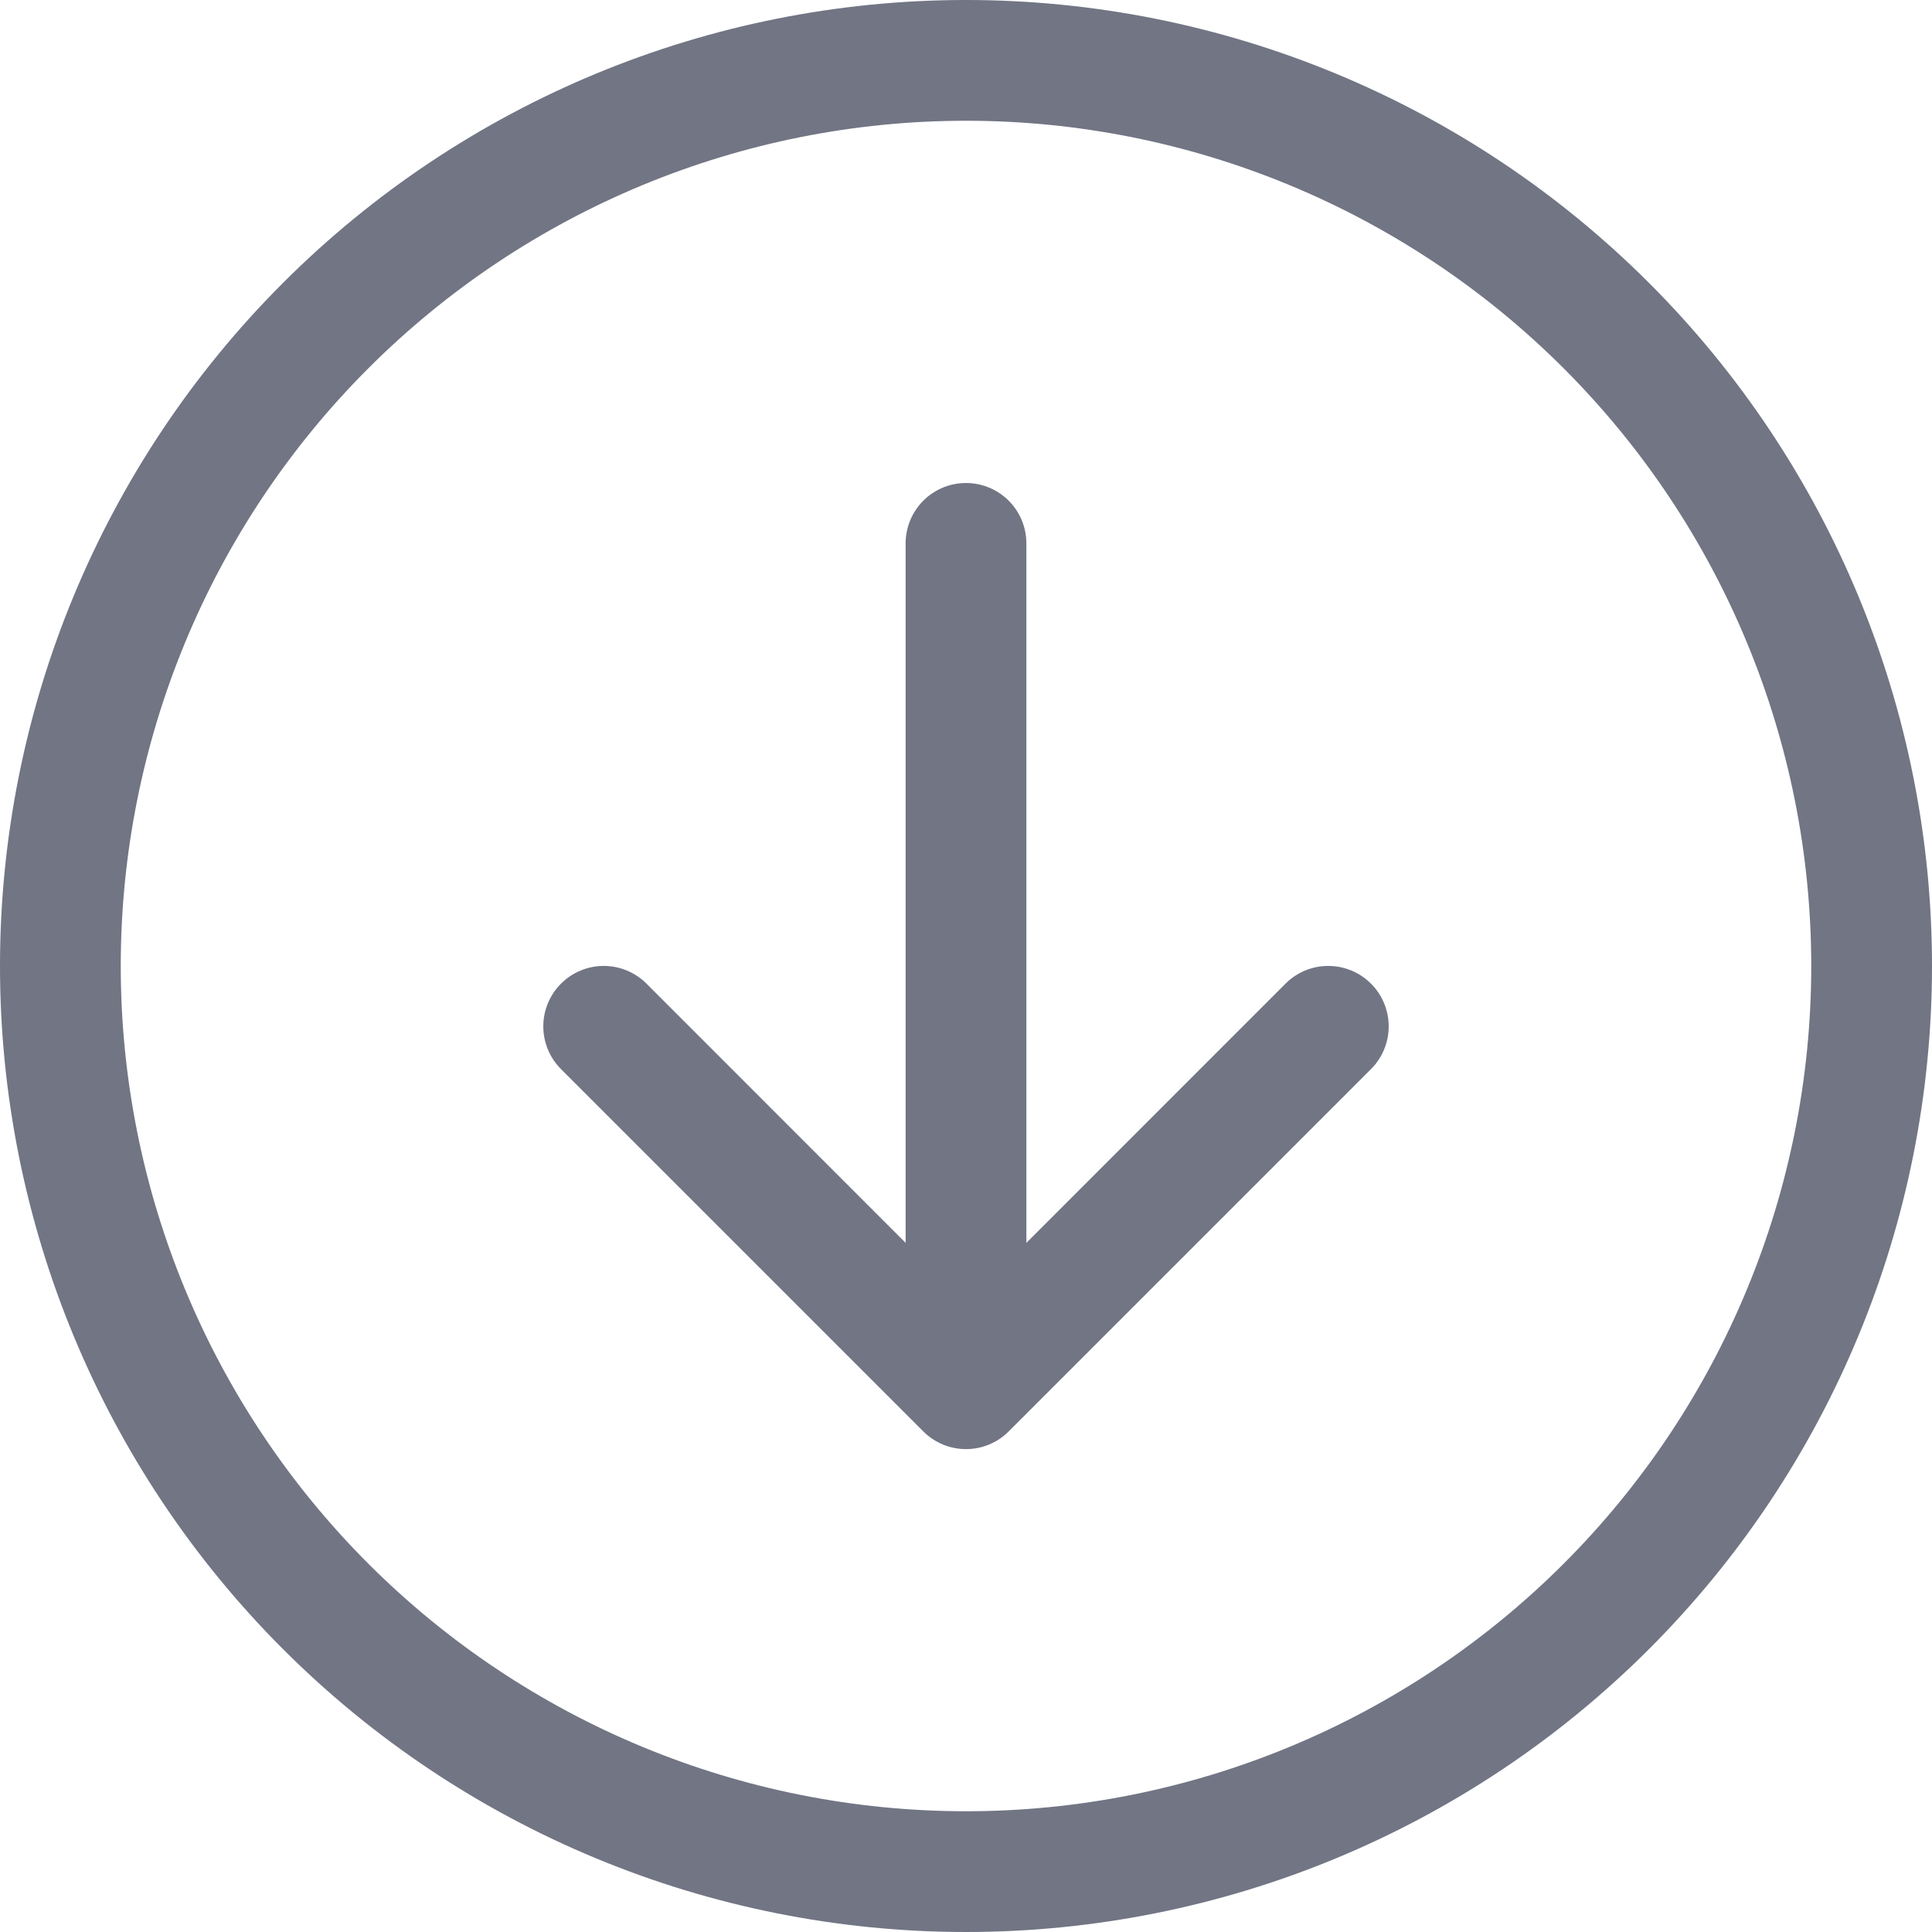 <svg width="84" height="84" viewBox="0 0 84 84" fill="none" xmlns="http://www.w3.org/2000/svg">
<path fill-rule="evenodd" clip-rule="evenodd" d="M5.25 42C5.25 51.747 9.122 61.094 16.014 67.986C22.906 74.878 32.253 78.75 42 78.75C51.747 78.75 61.094 74.878 67.986 67.986C74.878 61.094 78.75 51.747 78.75 42C78.75 32.253 74.878 22.906 67.986 16.014C61.094 9.122 51.747 5.25 42 5.25C32.253 5.25 22.906 9.122 16.014 16.014C9.122 22.906 5.25 32.253 5.25 42ZM84 42C84 53.139 79.575 63.822 71.698 71.698C63.822 79.575 53.139 84 42 84C30.861 84 20.178 79.575 12.302 71.698C4.425 63.822 0 53.139 0 42C0 30.861 4.425 20.178 12.302 12.302C20.178 4.425 30.861 0 42 0C53.139 0 63.822 4.425 71.698 12.302C79.575 20.178 84 30.861 84 42ZM44.625 23.625C44.625 22.929 44.348 22.261 43.856 21.769C43.364 21.277 42.696 21 42 21C41.304 21 40.636 21.277 40.144 21.769C39.652 22.261 39.375 22.929 39.375 23.625V54.038L28.108 42.767C27.616 42.274 26.947 41.997 26.25 41.997C25.553 41.997 24.884 42.274 24.392 42.767C23.899 43.259 23.622 43.928 23.622 44.625C23.622 45.322 23.899 45.991 24.392 46.483L40.142 62.233C40.385 62.478 40.675 62.672 40.994 62.804C41.313 62.937 41.655 63.005 42 63.005C42.345 63.005 42.687 62.937 43.006 62.804C43.325 62.672 43.615 62.478 43.858 62.233L59.608 46.483C60.101 45.991 60.378 45.322 60.378 44.625C60.378 43.928 60.101 43.259 59.608 42.767C59.116 42.274 58.447 41.997 57.75 41.997C57.053 41.997 56.384 42.274 55.892 42.767L44.625 54.038V23.625Z" fill="#717584"/>
</svg>

